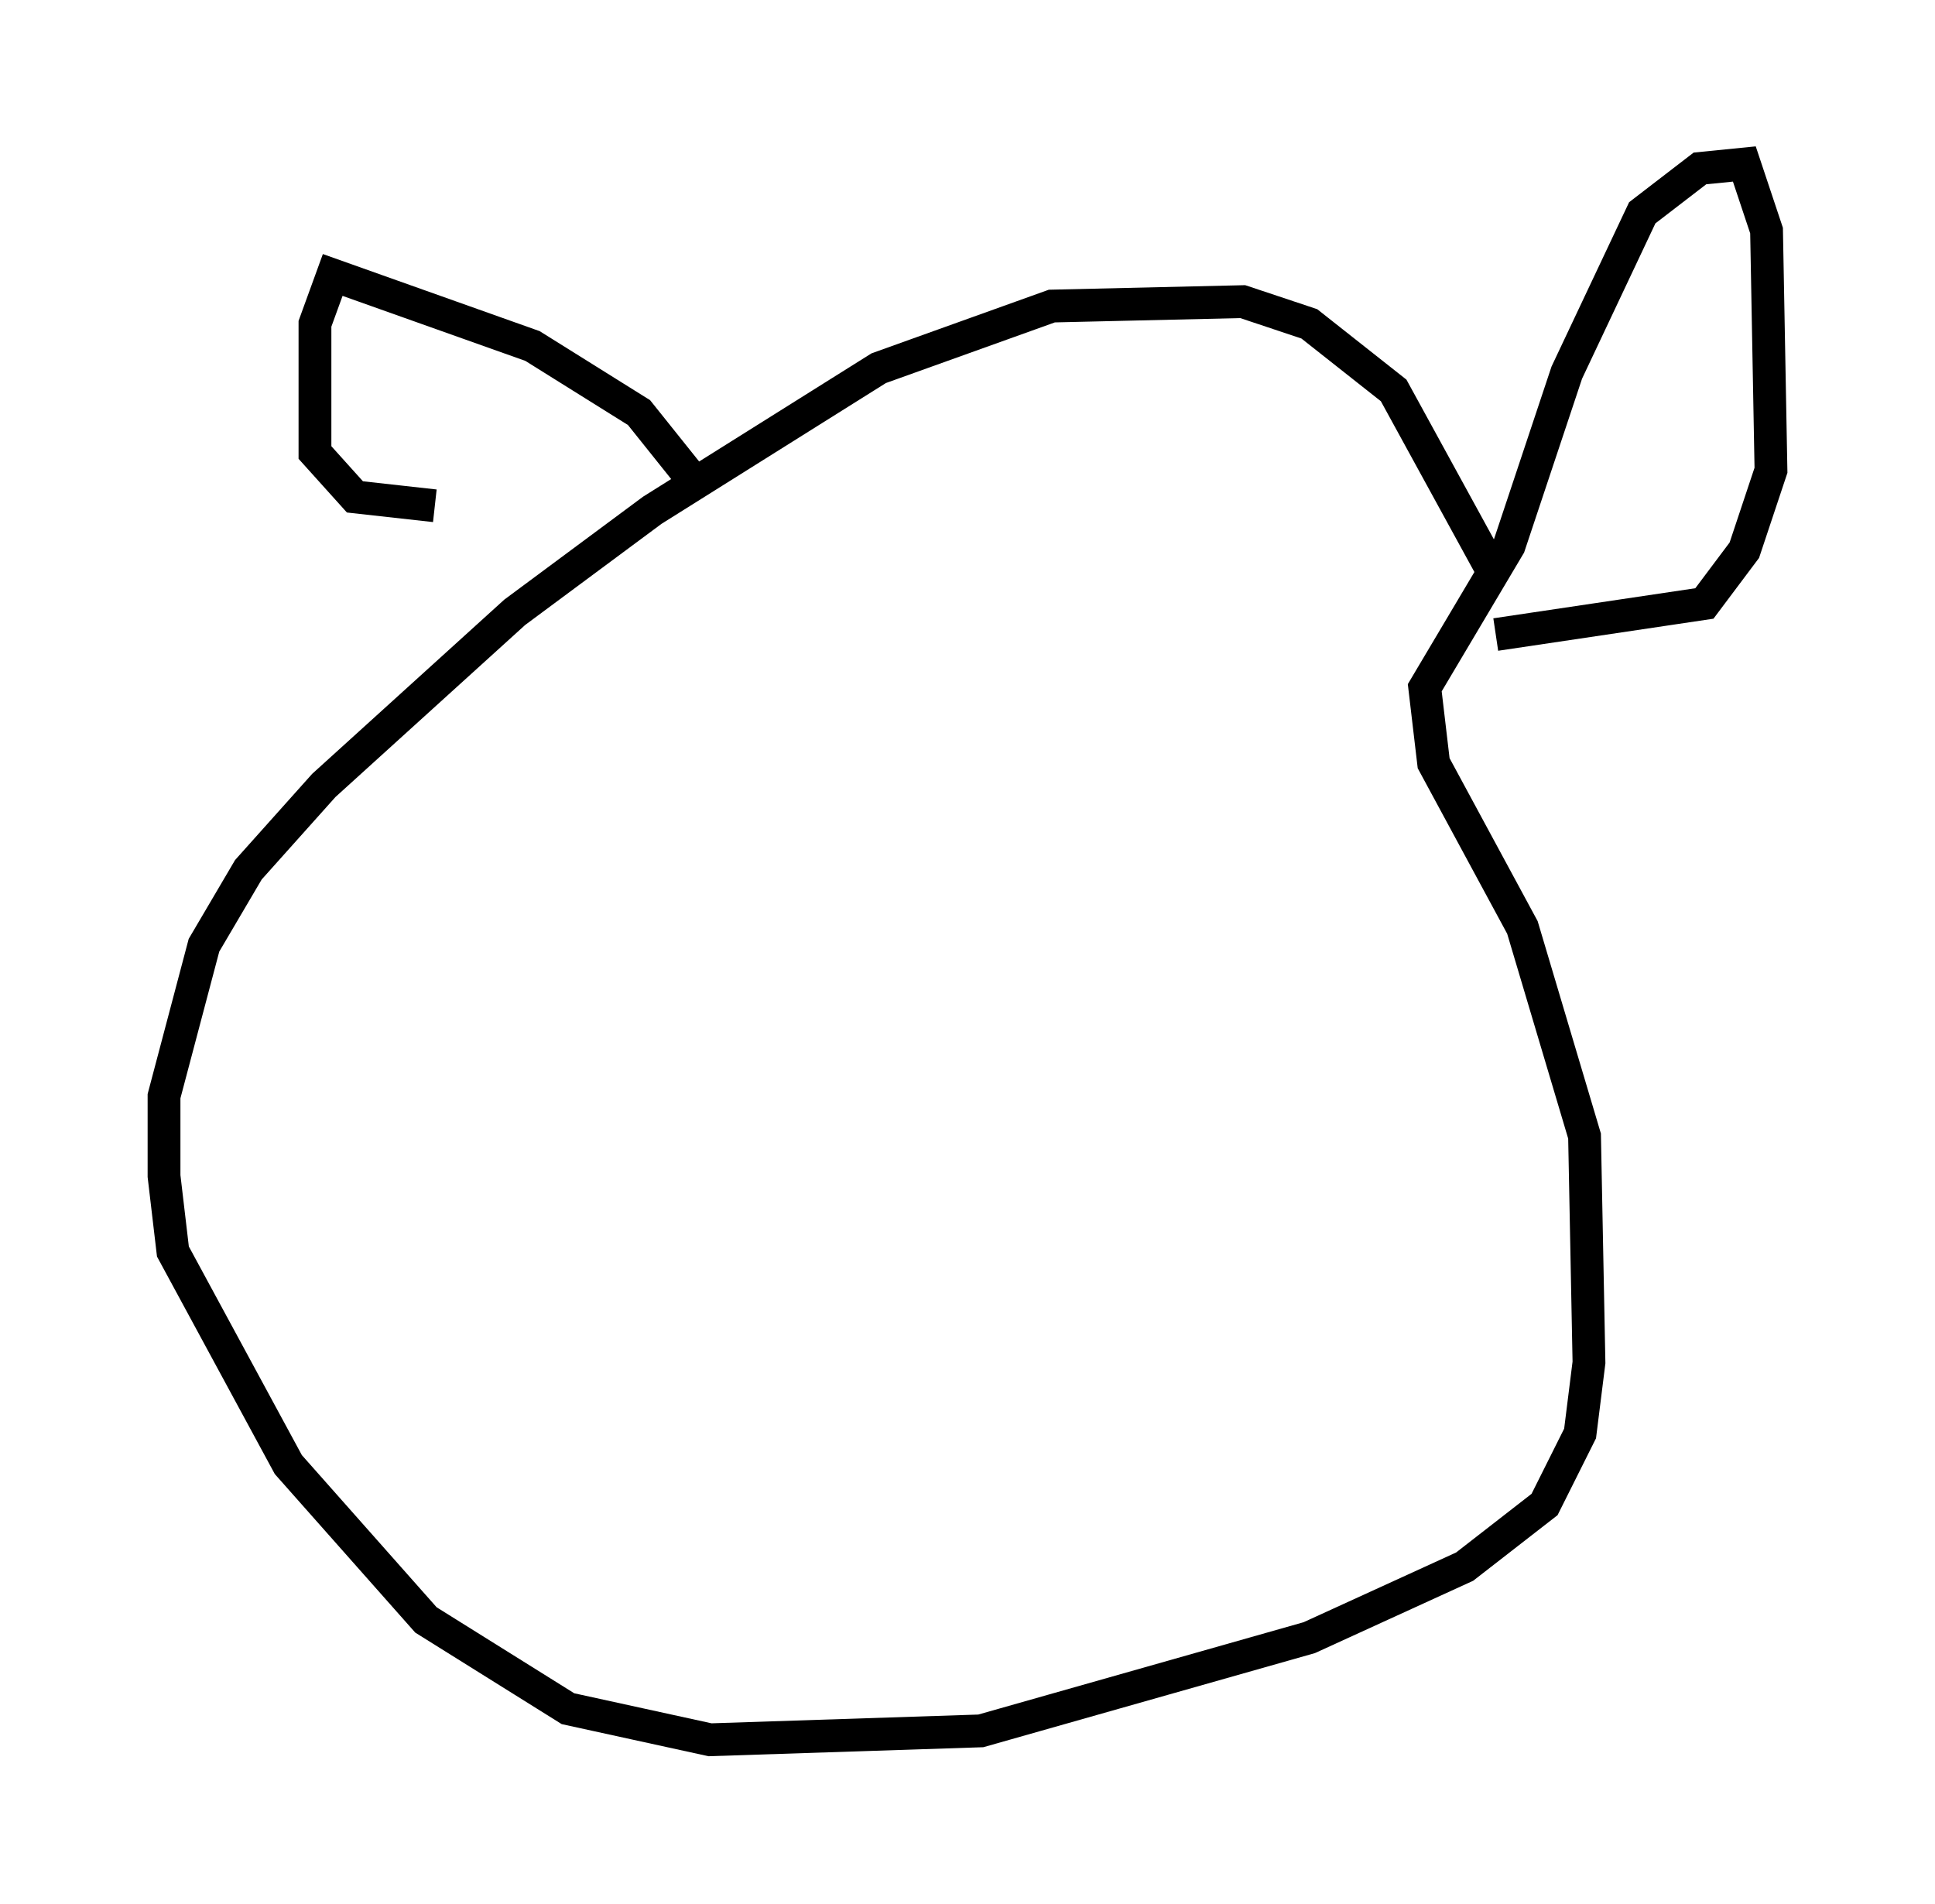 <?xml version="1.0" encoding="utf-8" ?>
<svg baseProfile="full" height="58.037" version="1.1" width="58.985" xmlns="http://www.w3.org/2000/svg" xmlns:ev="http://www.w3.org/2001/xml-events" xmlns:xlink="http://www.w3.org/1999/xlink"><defs /><rect fill="white" height="58.037" width="58.985" x="0" y="0" /><path d="M46.001, 23.268 m-0.406, -5.683 l-3.112, -5.683 -2.571, -2.03 l-2.03, -0.677 -5.819, 0.135 l-5.277, 1.894 -6.901, 4.33 l-4.195, 3.112 -5.819, 5.277 l-2.3, 2.571 -1.353, 2.3 l-1.218, 4.601 0.0, 2.436 l0.271, 2.3 3.518, 6.495 l4.195, 4.736 4.33, 2.706 l4.33, 0.947 8.254, -0.271 l10.013, -2.842 4.736, -2.165 l2.436, -1.894 1.083, -2.165 l0.271, -2.165 -0.135, -6.901 l-1.894, -6.36 -2.706, -5.007 l-0.271, -2.3 2.571, -4.33 l1.759, -5.277 2.3, -4.871 l1.759, -1.353 1.353, -0.135 l0.677, 2.03 0.135, 7.307 l-0.812, 2.436 -1.218, 1.624 l-6.36, 0.947 m-24.492, -4.736 l-1.624, -2.03 -3.248, -2.03 l-6.089, -2.165 -0.541, 1.488 l0.0, 3.924 1.218, 1.353 l2.436, 0.271 m11.502, 7.036 l0.0, 0.0 " fill="none" stroke="black" stroke-width="1" /></svg>